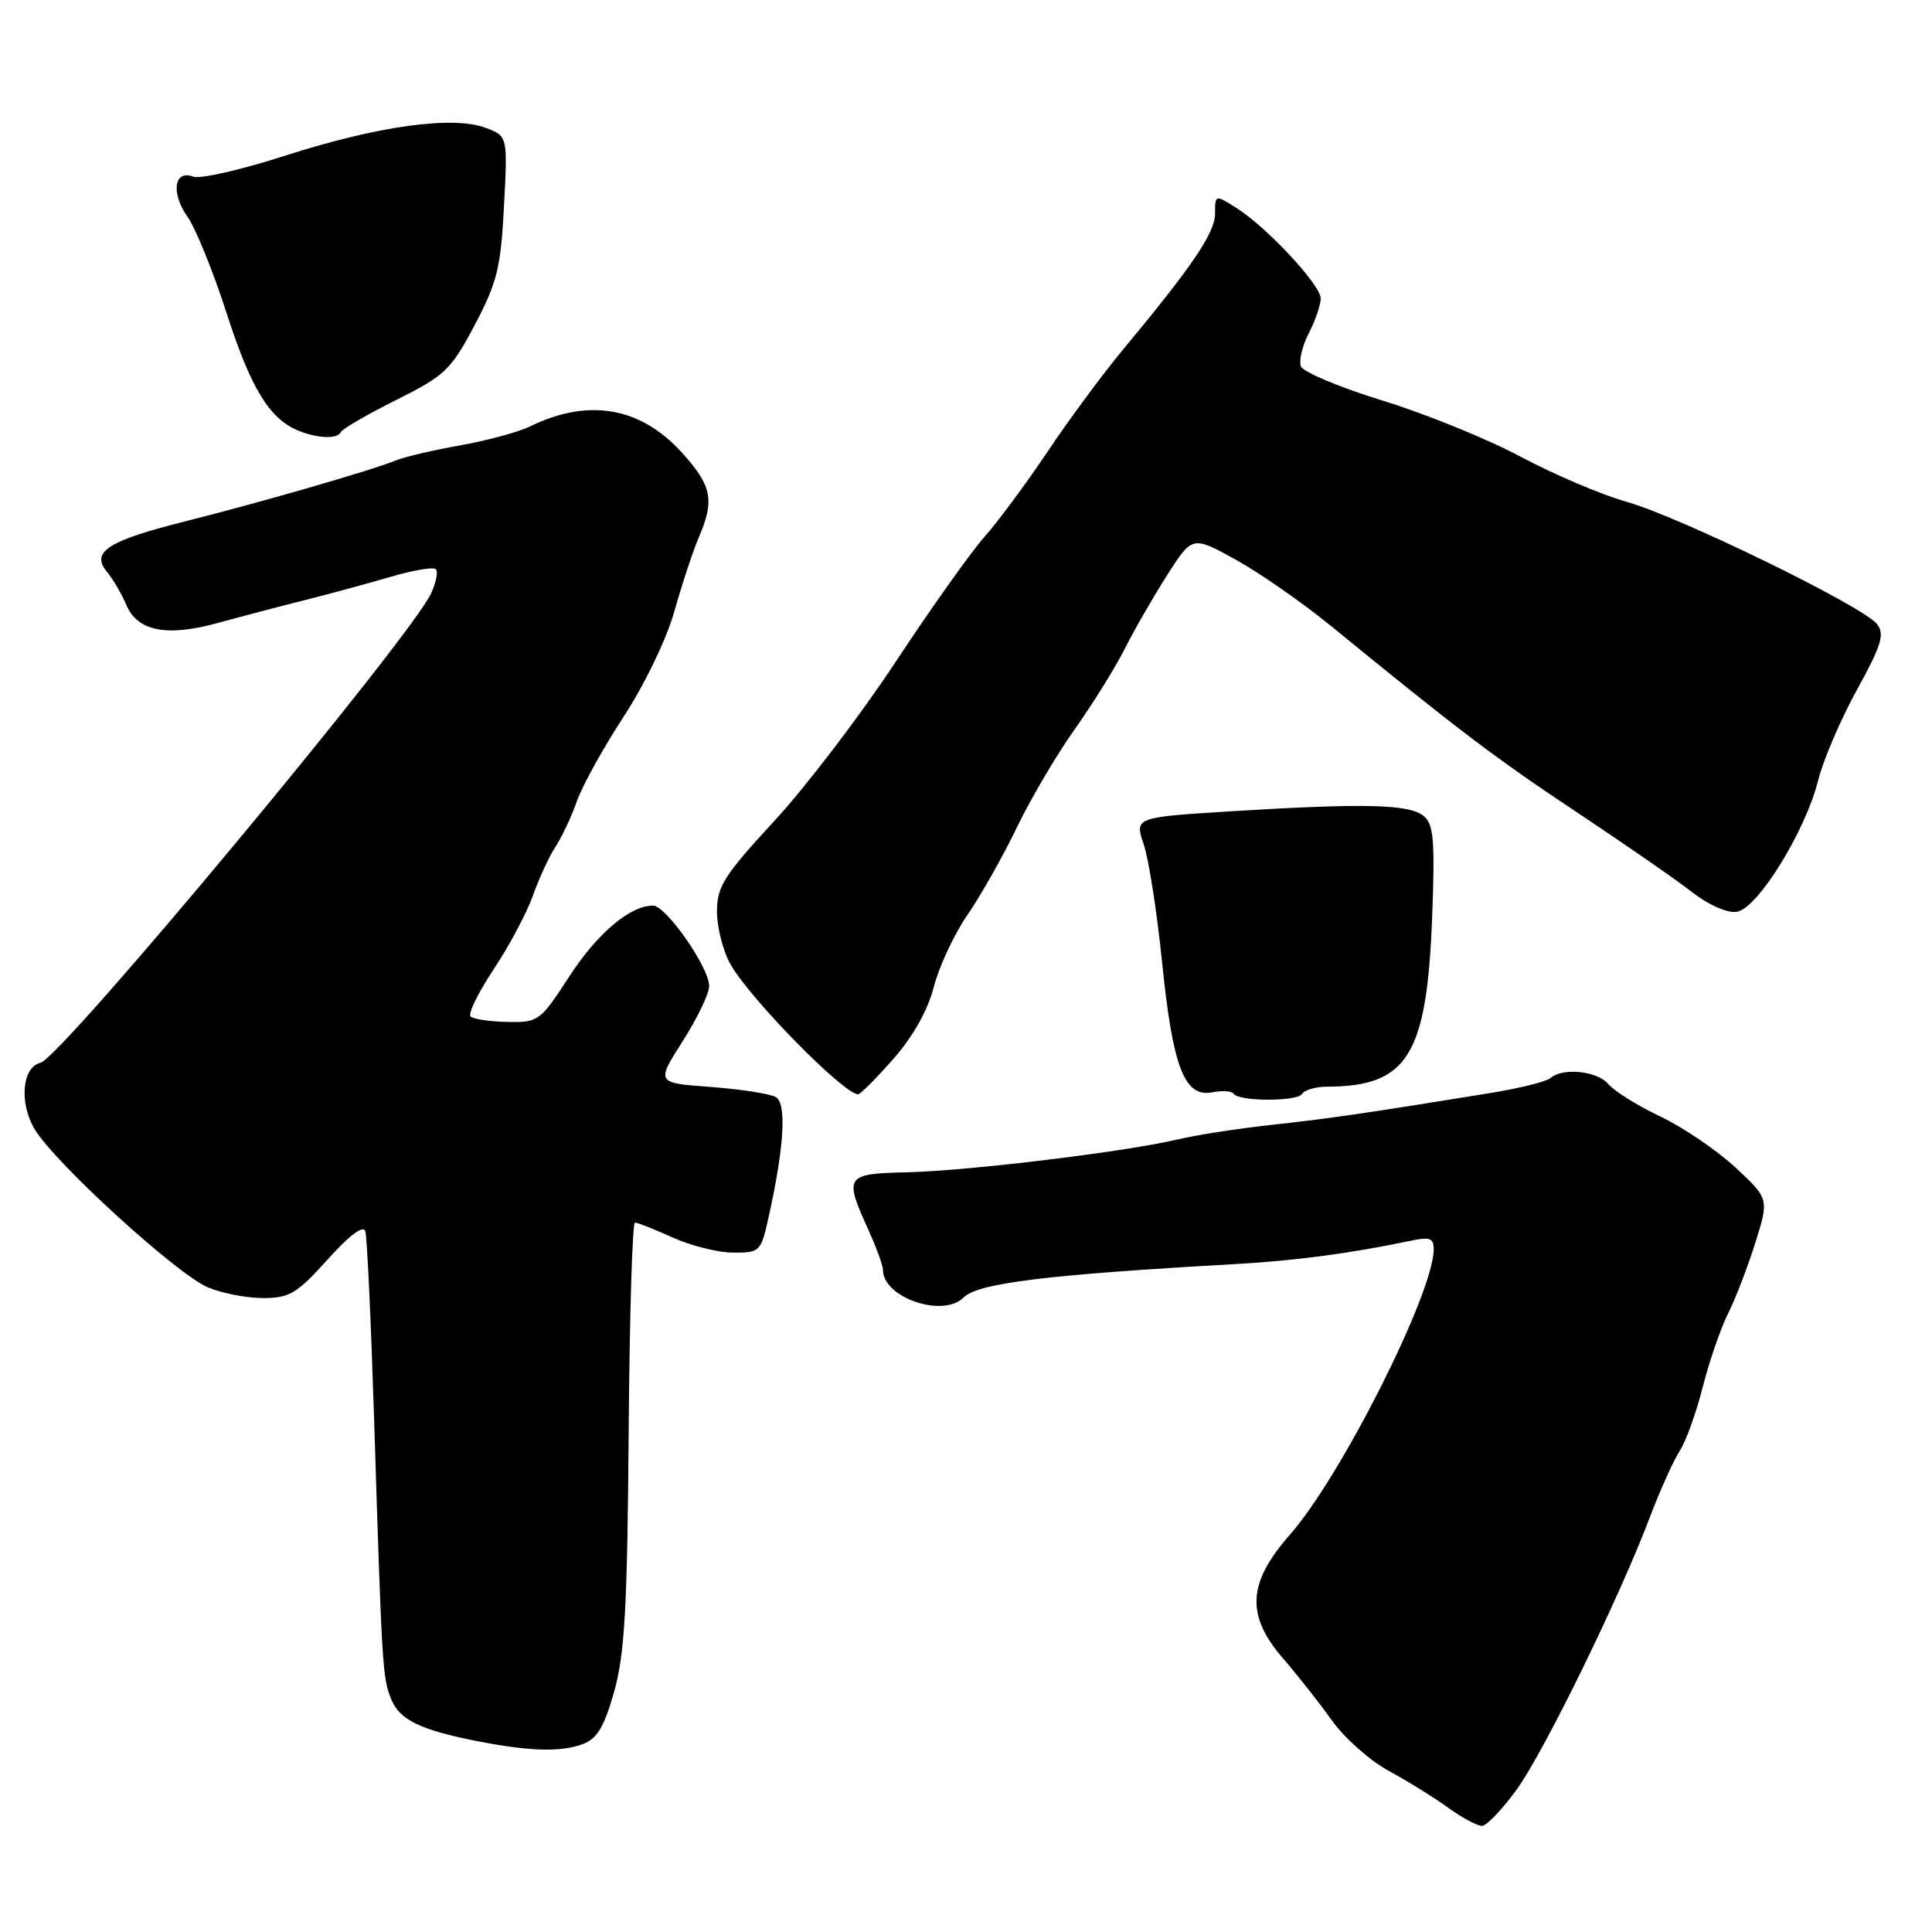<?xml version="1.0" encoding="UTF-8" standalone="no"?>
<!DOCTYPE svg PUBLIC "-//W3C//DTD SVG 1.1//EN" "http://www.w3.org/Graphics/SVG/1.1/DTD/svg11.dtd" >
<svg xmlns="http://www.w3.org/2000/svg" xmlns:xlink="http://www.w3.org/1999/xlink" version="1.1" viewBox="0 0 256 256">
 <g >
 <path fill="currentColor"
d=" M 200.91 237.21 C 204.53 232.25 214.54 211.81 218.63 201.00 C 219.99 197.43 221.76 193.49 222.57 192.26 C 223.38 191.02 224.76 187.20 225.63 183.76 C 226.51 180.32 228.02 175.93 229.00 174.00 C 229.97 172.07 231.58 167.88 232.59 164.67 C 234.41 158.85 234.41 158.85 229.96 154.70 C 227.51 152.43 223.03 149.38 220.00 147.94 C 216.97 146.50 213.88 144.57 213.13 143.66 C 211.68 141.91 207.05 141.42 205.45 142.85 C 204.93 143.31 201.35 144.20 197.50 144.83 C 180.98 147.51 176.06 148.23 168.50 149.05 C 164.10 149.53 158.47 150.40 156.00 150.99 C 149.11 152.62 128.36 155.14 120.25 155.33 C 112.01 155.52 111.82 155.80 115.02 162.86 C 116.11 165.26 117.00 167.70 117.00 168.28 C 117.00 171.94 124.94 174.66 127.67 171.93 C 129.58 170.02 138.69 168.90 163.80 167.49 C 171.56 167.06 179.05 166.06 186.75 164.44 C 189.51 163.85 189.99 164.03 189.97 165.62 C 189.86 171.53 177.67 195.69 170.93 203.34 C 165.30 209.74 165.06 214.04 170.02 219.76 C 171.93 221.97 174.85 225.67 176.50 227.99 C 178.15 230.30 181.53 233.30 184.00 234.64 C 186.47 235.98 190.03 238.18 191.90 239.54 C 193.77 240.89 195.79 241.97 196.40 241.94 C 197.00 241.90 199.03 239.78 200.91 237.21 Z  M 77.28 231.08 C 79.13 230.38 80.09 228.75 81.39 224.11 C 82.78 219.16 83.13 212.90 83.30 190.02 C 83.41 174.61 83.79 162.00 84.14 162.00 C 84.49 162.00 86.74 162.89 89.14 163.98 C 91.54 165.07 95.14 165.97 97.15 165.98 C 100.70 166.00 100.83 165.86 101.85 161.25 C 103.90 152.05 104.25 146.27 102.83 145.39 C 102.10 144.94 98.22 144.33 94.21 144.03 C 86.93 143.50 86.93 143.50 90.44 138.00 C 92.37 134.97 93.96 131.68 93.97 130.68 C 94.01 128.25 88.26 120.00 86.53 120.00 C 83.47 120.00 79.16 123.65 75.42 129.41 C 71.57 135.32 71.34 135.50 67.23 135.41 C 64.90 135.37 62.70 135.04 62.35 134.68 C 61.99 134.32 63.38 131.50 65.43 128.41 C 67.49 125.31 69.82 120.92 70.62 118.66 C 71.42 116.39 72.77 113.48 73.61 112.20 C 74.45 110.91 75.73 108.19 76.45 106.14 C 77.17 104.10 79.96 99.05 82.66 94.93 C 85.44 90.66 88.34 84.64 89.37 80.96 C 90.37 77.41 91.82 73.02 92.59 71.22 C 94.71 66.27 94.34 64.38 90.39 60.01 C 84.89 53.92 77.97 52.72 70.24 56.50 C 68.73 57.24 64.58 58.37 61.00 59.01 C 57.42 59.64 53.60 60.54 52.50 60.99 C 49.42 62.27 34.51 66.58 24.50 69.09 C 14.25 71.67 11.98 73.14 14.19 75.79 C 14.97 76.73 16.12 78.70 16.74 80.16 C 18.24 83.67 22.11 84.42 29.00 82.51 C 32.02 81.68 37.20 80.32 40.50 79.49 C 43.80 78.66 48.90 77.27 51.84 76.41 C 54.77 75.55 57.43 75.10 57.75 75.42 C 58.07 75.73 57.79 77.16 57.14 78.59 C 54.48 84.43 8.10 140.18 5.37 140.82 C 2.93 141.40 2.51 146.13 4.59 149.62 C 7.24 154.07 23.45 168.87 27.56 170.59 C 29.42 171.37 32.71 172.00 34.88 172.00 C 38.35 172.00 39.36 171.39 43.40 166.90 C 46.31 163.67 48.14 162.29 48.41 163.15 C 48.64 163.89 49.16 175.07 49.57 188.00 C 50.61 221.07 50.68 222.20 51.81 225.09 C 52.91 227.90 55.70 229.25 63.50 230.76 C 70.31 232.08 74.42 232.17 77.28 231.08 Z  M 172.53 144.95 C 172.85 144.43 174.33 144.00 175.81 143.99 C 186.53 143.97 189.07 139.87 189.77 121.47 C 190.15 111.36 189.97 109.22 188.65 108.13 C 186.77 106.56 180.86 106.41 163.42 107.48 C 150.33 108.29 150.33 108.29 151.55 111.89 C 152.22 113.88 153.31 120.89 153.98 127.48 C 155.39 141.40 156.94 145.44 160.60 144.74 C 161.95 144.48 163.23 144.56 163.45 144.92 C 164.09 145.96 171.89 145.99 172.53 144.95 Z  M 118.37 140.32 C 120.99 137.34 122.95 133.85 123.74 130.75 C 124.43 128.07 126.44 123.76 128.22 121.19 C 129.99 118.61 132.91 113.44 134.71 109.70 C 136.50 105.96 139.95 100.11 142.36 96.70 C 144.78 93.29 147.77 88.47 149.02 86.00 C 150.26 83.53 152.79 79.13 154.63 76.24 C 157.99 70.98 157.99 70.98 163.74 74.16 C 166.91 75.91 172.57 79.85 176.33 82.92 C 193.29 96.78 198.22 100.51 209.00 107.67 C 215.32 111.87 222.18 116.62 224.23 118.23 C 226.40 119.92 228.88 121.01 230.13 120.82 C 232.88 120.41 239.22 110.18 240.91 103.41 C 241.59 100.71 243.90 95.31 246.05 91.41 C 249.29 85.54 249.75 84.05 248.73 82.71 C 246.96 80.38 222.59 68.48 215.50 66.48 C 212.20 65.55 205.90 62.87 201.50 60.52 C 197.10 58.17 188.87 54.82 183.20 53.08 C 177.54 51.34 172.67 49.30 172.38 48.55 C 172.09 47.80 172.56 45.81 173.43 44.14 C 174.29 42.47 175.00 40.40 175.00 39.55 C 175.00 37.75 167.80 30.03 163.75 27.50 C 161.02 25.78 161.00 25.79 161.00 28.31 C 161.00 30.84 158.03 35.22 148.80 46.33 C 146.13 49.54 141.64 55.61 138.82 59.83 C 135.99 64.05 132.22 69.14 130.44 71.14 C 128.66 73.15 123.38 80.57 118.72 87.64 C 114.06 94.71 106.81 104.22 102.62 108.76 C 95.94 115.99 95.00 117.48 95.00 120.77 C 95.00 122.84 95.79 125.96 96.75 127.70 C 99.23 132.19 111.79 145.00 113.71 145.00 C 114.01 145.00 116.10 142.89 118.37 140.32 Z  M 45.17 57.25 C 45.35 56.84 48.65 54.92 52.50 53.00 C 58.97 49.77 59.76 49.01 62.90 43.07 C 65.87 37.45 66.36 35.47 66.78 27.35 C 67.27 18.05 67.27 18.05 64.38 16.95 C 60.09 15.30 50.05 16.68 37.87 20.60 C 32.02 22.49 26.51 23.75 25.62 23.41 C 23.08 22.43 22.61 25.54 24.82 28.68 C 25.92 30.23 28.26 36.00 30.03 41.50 C 33.24 51.45 35.68 55.47 39.50 57.05 C 42.07 58.11 44.74 58.21 45.17 57.25 Z "/>
</g>
</svg>